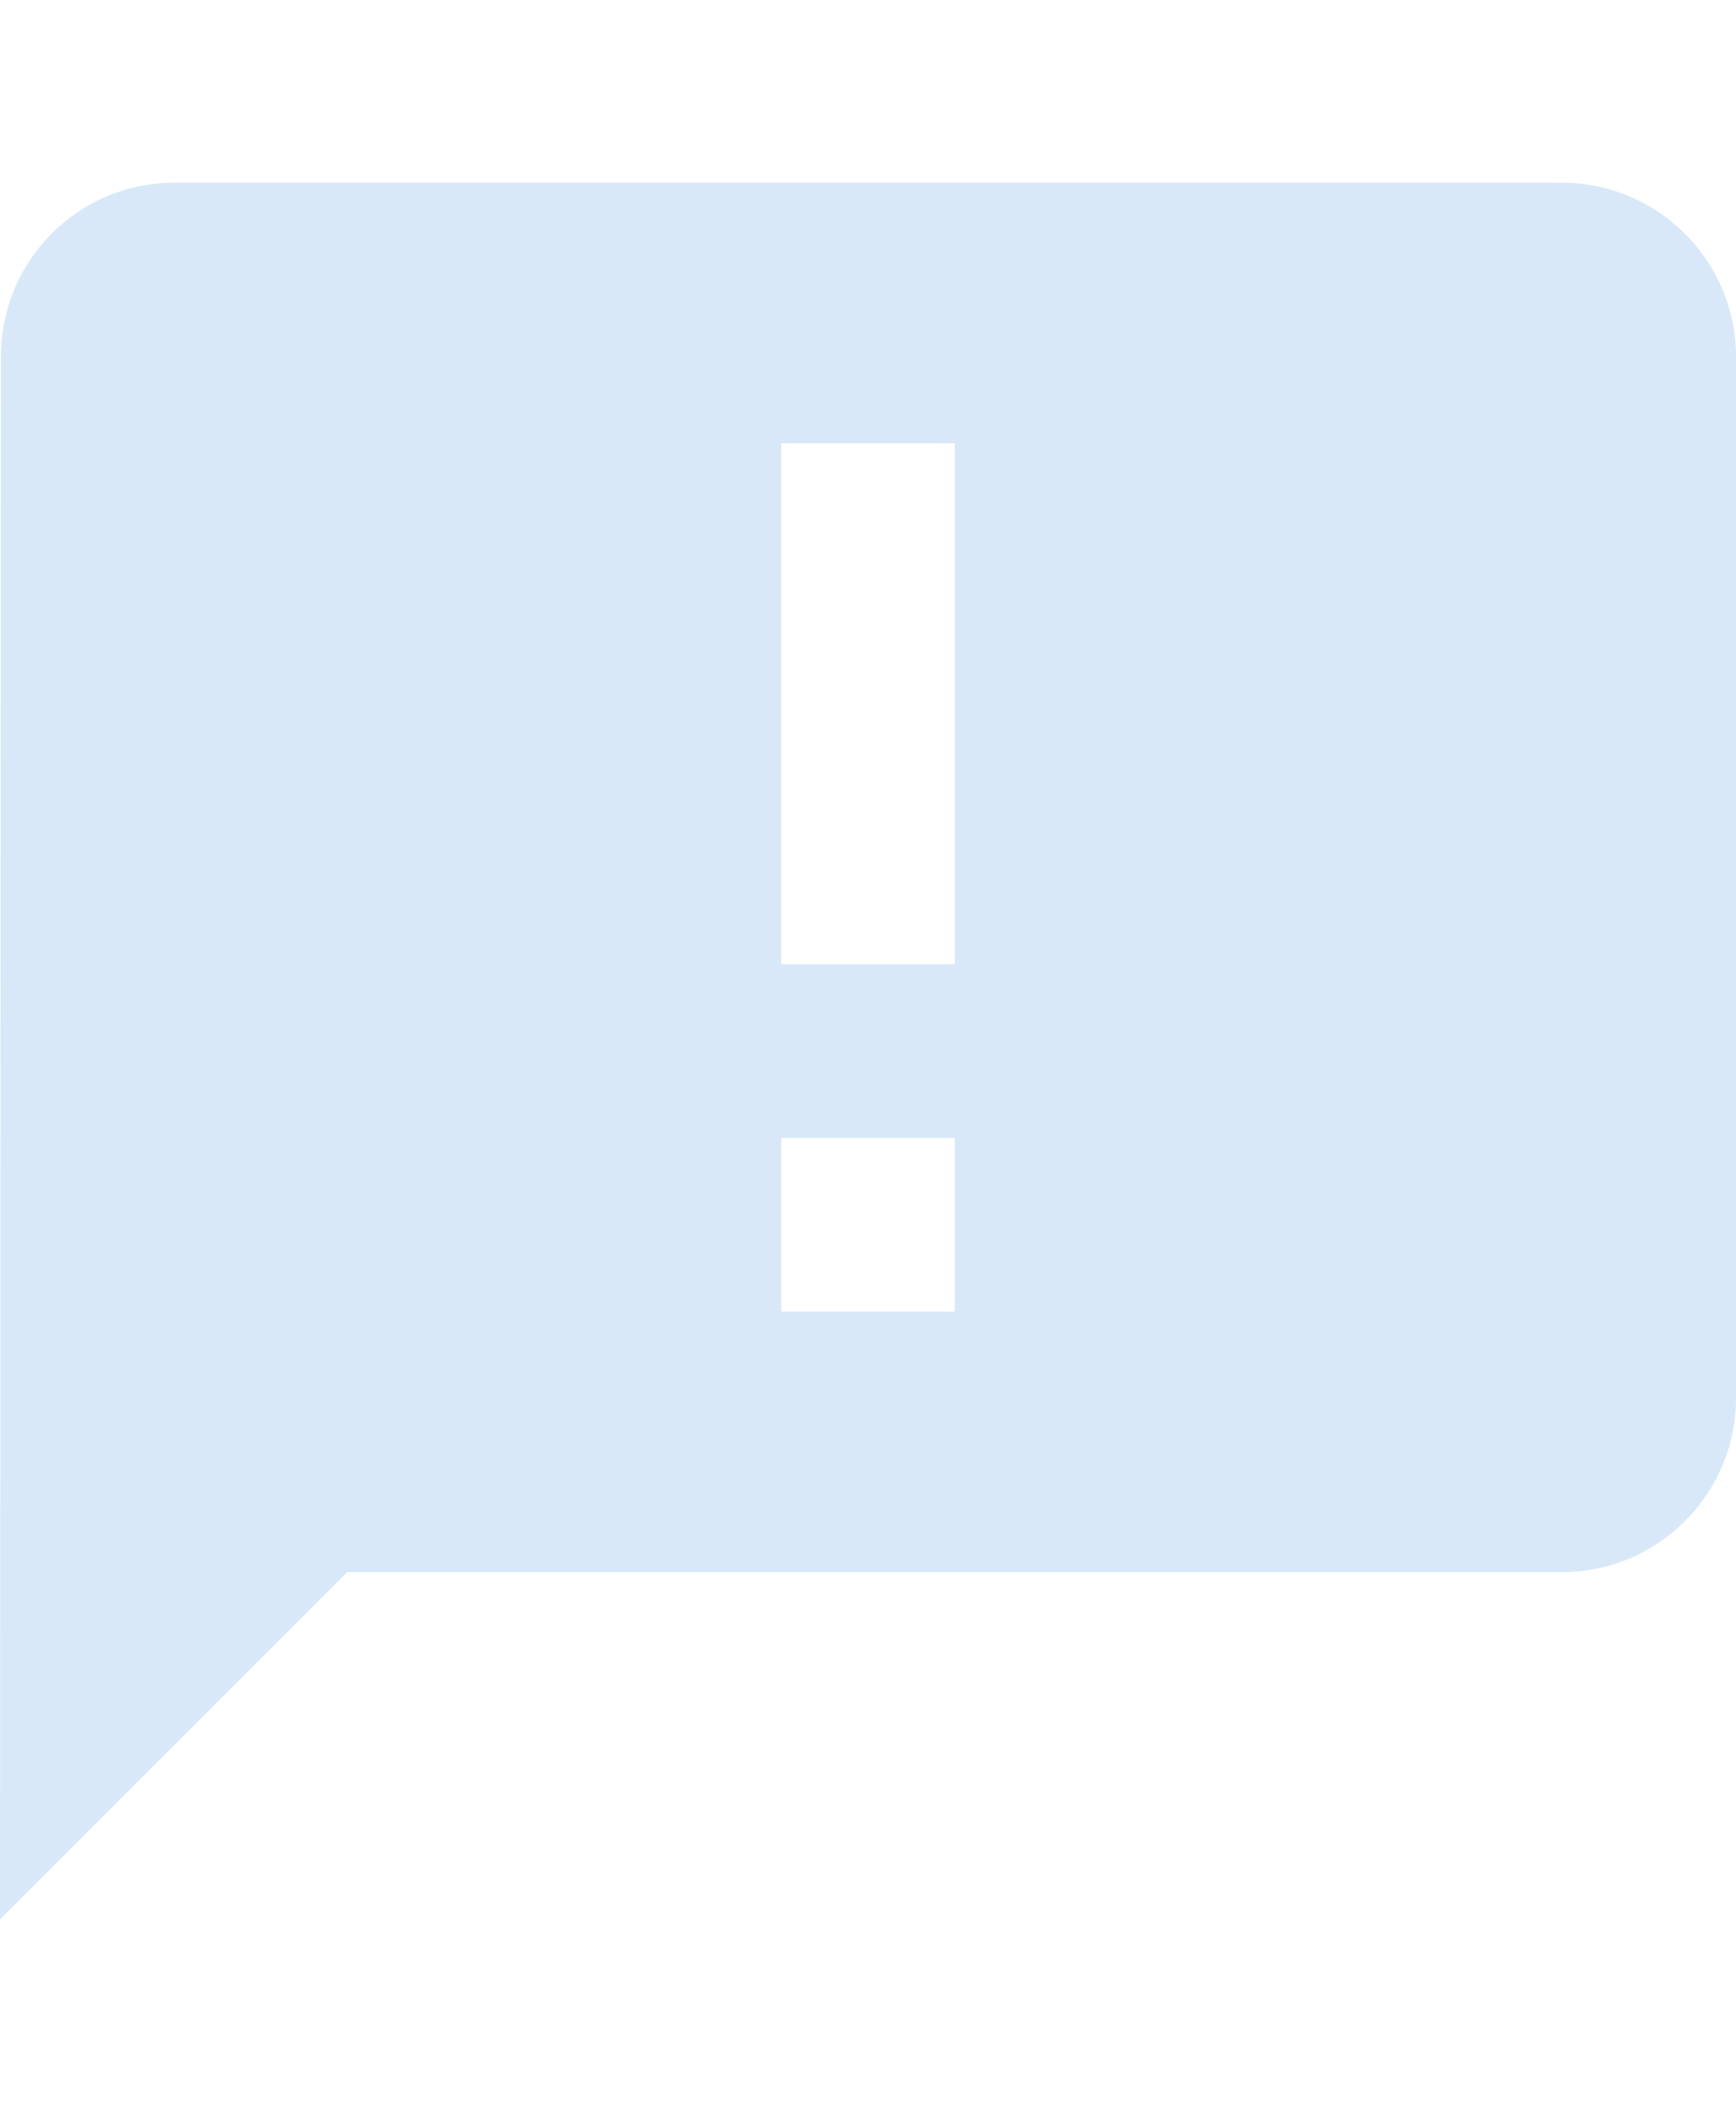 <svg xmlns="http://www.w3.org/2000/svg" width="19" height="23" viewBox="0 0 19 23">
    <path fill="#D8E8F8" fill-rule="evenodd" d="M8.55 14.35h1.9v-1.9h-1.9v1.9zm0-3.8h1.9v-5.7h-1.9v5.7zM17.1 2H1.9C.855 2 .01 2.855.01 3.9L0 21l3.8-3.8h13.3c1.045 0 1.9-.855 1.9-1.9V3.9c0-1.045-.855-1.9-1.9-1.9z"/>
</svg>
